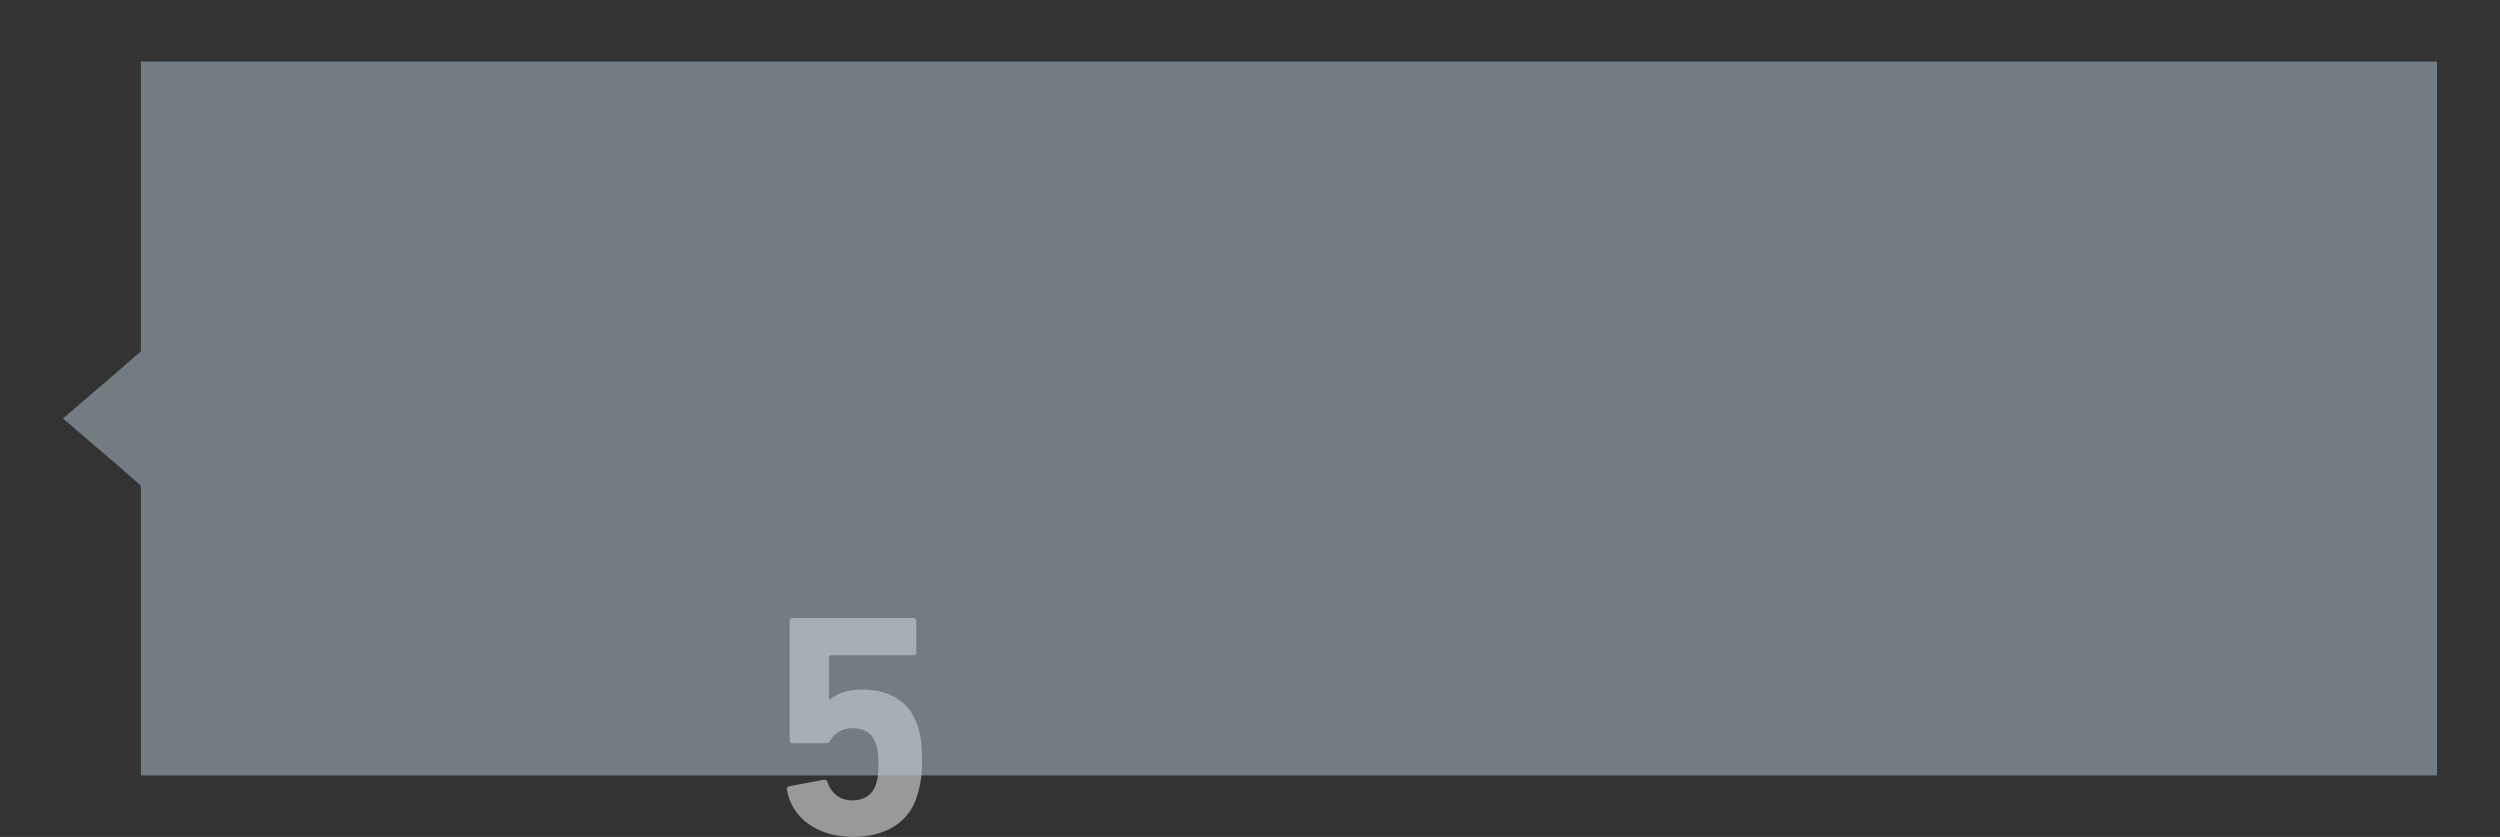 <?xml version="1.0" encoding="utf-8"?>
<!-- Generator: Adobe Illustrator 21.1.0, SVG Export Plug-In . SVG Version: 6.00 Build 0)  -->
<svg version="1.1" id="Capa_1" xmlns="http://www.w3.org/2000/svg" xmlns:xlink="http://www.w3.org/1999/xlink" x="0px" y="0px"
	 viewBox="0 0 349.5 117" style="enable-background:new 0 0 349.5 117;" xml:space="preserve">
<rect x="0" y="0" width="349.5" height="117" fill="#333333" stroke="none"/>
<style type="text/css">
	.st0{opacity:0.5;}
	.st1{fill:#FFFFFF;}
	.st2{opacity:0.5;fill:#B3C7D1;}
</style>
<g class="st0">
	<path class="st1" d="M110.4,109.9l4.8-0.9c0.3,0,0.4,0.1,0.5,0.4c0.5,1.4,1.6,2.5,3.5,2.5c1.5,0,2.7-0.7,3.2-2.1
		c0.3-0.7,0.4-1.6,0.4-2.9c0-1.5-0.1-2.3-0.4-3c-0.5-1.5-1.7-2.1-3.2-2.1c-1.6,0-2.6,0.8-3.1,1.7c-0.1,0.3-0.3,0.4-0.6,0.4h-4.7
		c-0.3,0-0.4-0.2-0.4-0.4V86.8c0-0.3,0.2-0.4,0.4-0.4h16.9c0.3,0,0.4,0.2,0.4,0.4v4.4c0,0.3-0.2,0.4-0.4,0.4h-11.5
		c-0.2,0-0.3,0.1-0.3,0.3v5.9h0.1c0.8-0.7,2.3-1.4,4.5-1.4c3.9,0,6.7,1.7,7.8,5.1c0.4,1.2,0.6,2.6,0.6,5.1c0,1.9-0.3,3.5-0.7,4.7
		c-1.1,3.7-4.5,5.7-8.9,5.7c-5.1,0-8.7-2.7-9.3-6.7C110,110.1,110.2,109.9,110.4,109.9z"/>
</g>
<polygon class="st2" points="19.7,8.6 19.7,49.1 16.5,51.9 8.8,58.5 16.5,65.1 19.7,67.9 19.7,108.4 340.7,108.4 340.7,8.6 "/>
</svg>
